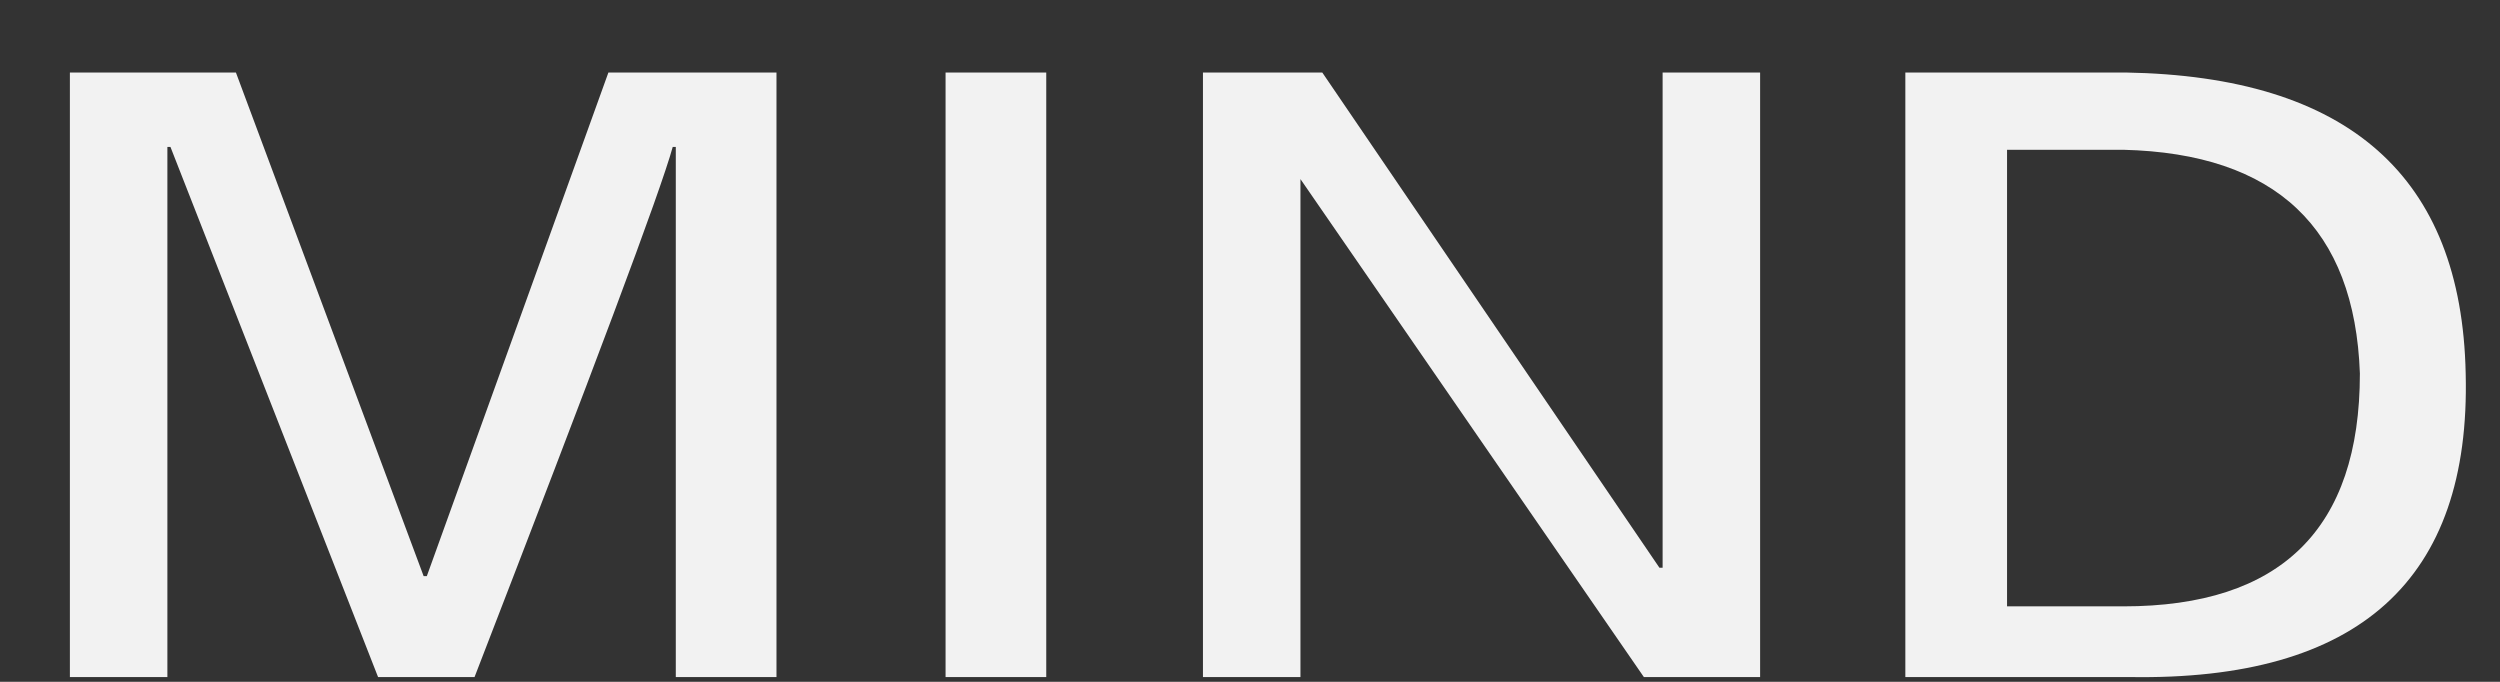 ﻿<?xml version="1.0" encoding="utf-8"?>
<svg version="1.1" xmlns:xlink="http://www.w3.org/1999/xlink" width="22px" height="6px" xmlns="http://www.w3.org/2000/svg">
  <rect width="100%" height="100%" fill="#333333" stroke="none"/>
  <g transform="matrix(1 0 0 1 -496 -3360 )">
    <path d="M 4.176 5.958  L 3.327 5.958  L 1.5 1.293  L 1.473 1.293  L 1.473 5.958  L 0.615 5.958  L 0.615 0.638  L 2.076 0.638  L 3.728 5.07  L 3.756 5.07  L 5.354 0.638  L 6.833 0.638  L 6.833 5.958  L 5.947 5.958  L 5.947 1.293  L 5.92 1.293  C 5.81 1.692  5.226 3.244  4.176 5.958  Z M 9.207 5.958  L 8.321 5.958  L 8.321 0.638  L 9.207 0.638  L 9.207 5.958  Z M 10.586 0.638  L 10.577 0.638  L 11.636 0.638  L 14.603 4.996  L 14.631 4.996  L 14.631 0.638  L 15.489 0.638  L 15.489 5.958  L 14.466 5.958  L 11.444 1.576  L 11.444 5.958  L 10.586 5.958  L 10.586 0.638  Z M 21.698 3.286  C 21.744 5.104  20.758 5.992  18.74 5.958  L 16.767 5.958  L 16.767 0.638  L 18.703 0.638  C 20.666 0.671  21.662 1.551  21.698 3.286  Z M 20.767 3.286  C 20.721 2.007  20.027 1.351  18.685 1.318  L 17.662 1.318  L 17.662 5.336  L 18.685 5.336  C 20.073 5.336  20.767 4.655  20.767 3.286  Z " fill-rule="nonzero" fill="#f2f2f2" stroke="none" transform="matrix(1 0 0 1 496 3360 )" />
  </g>
</svg>